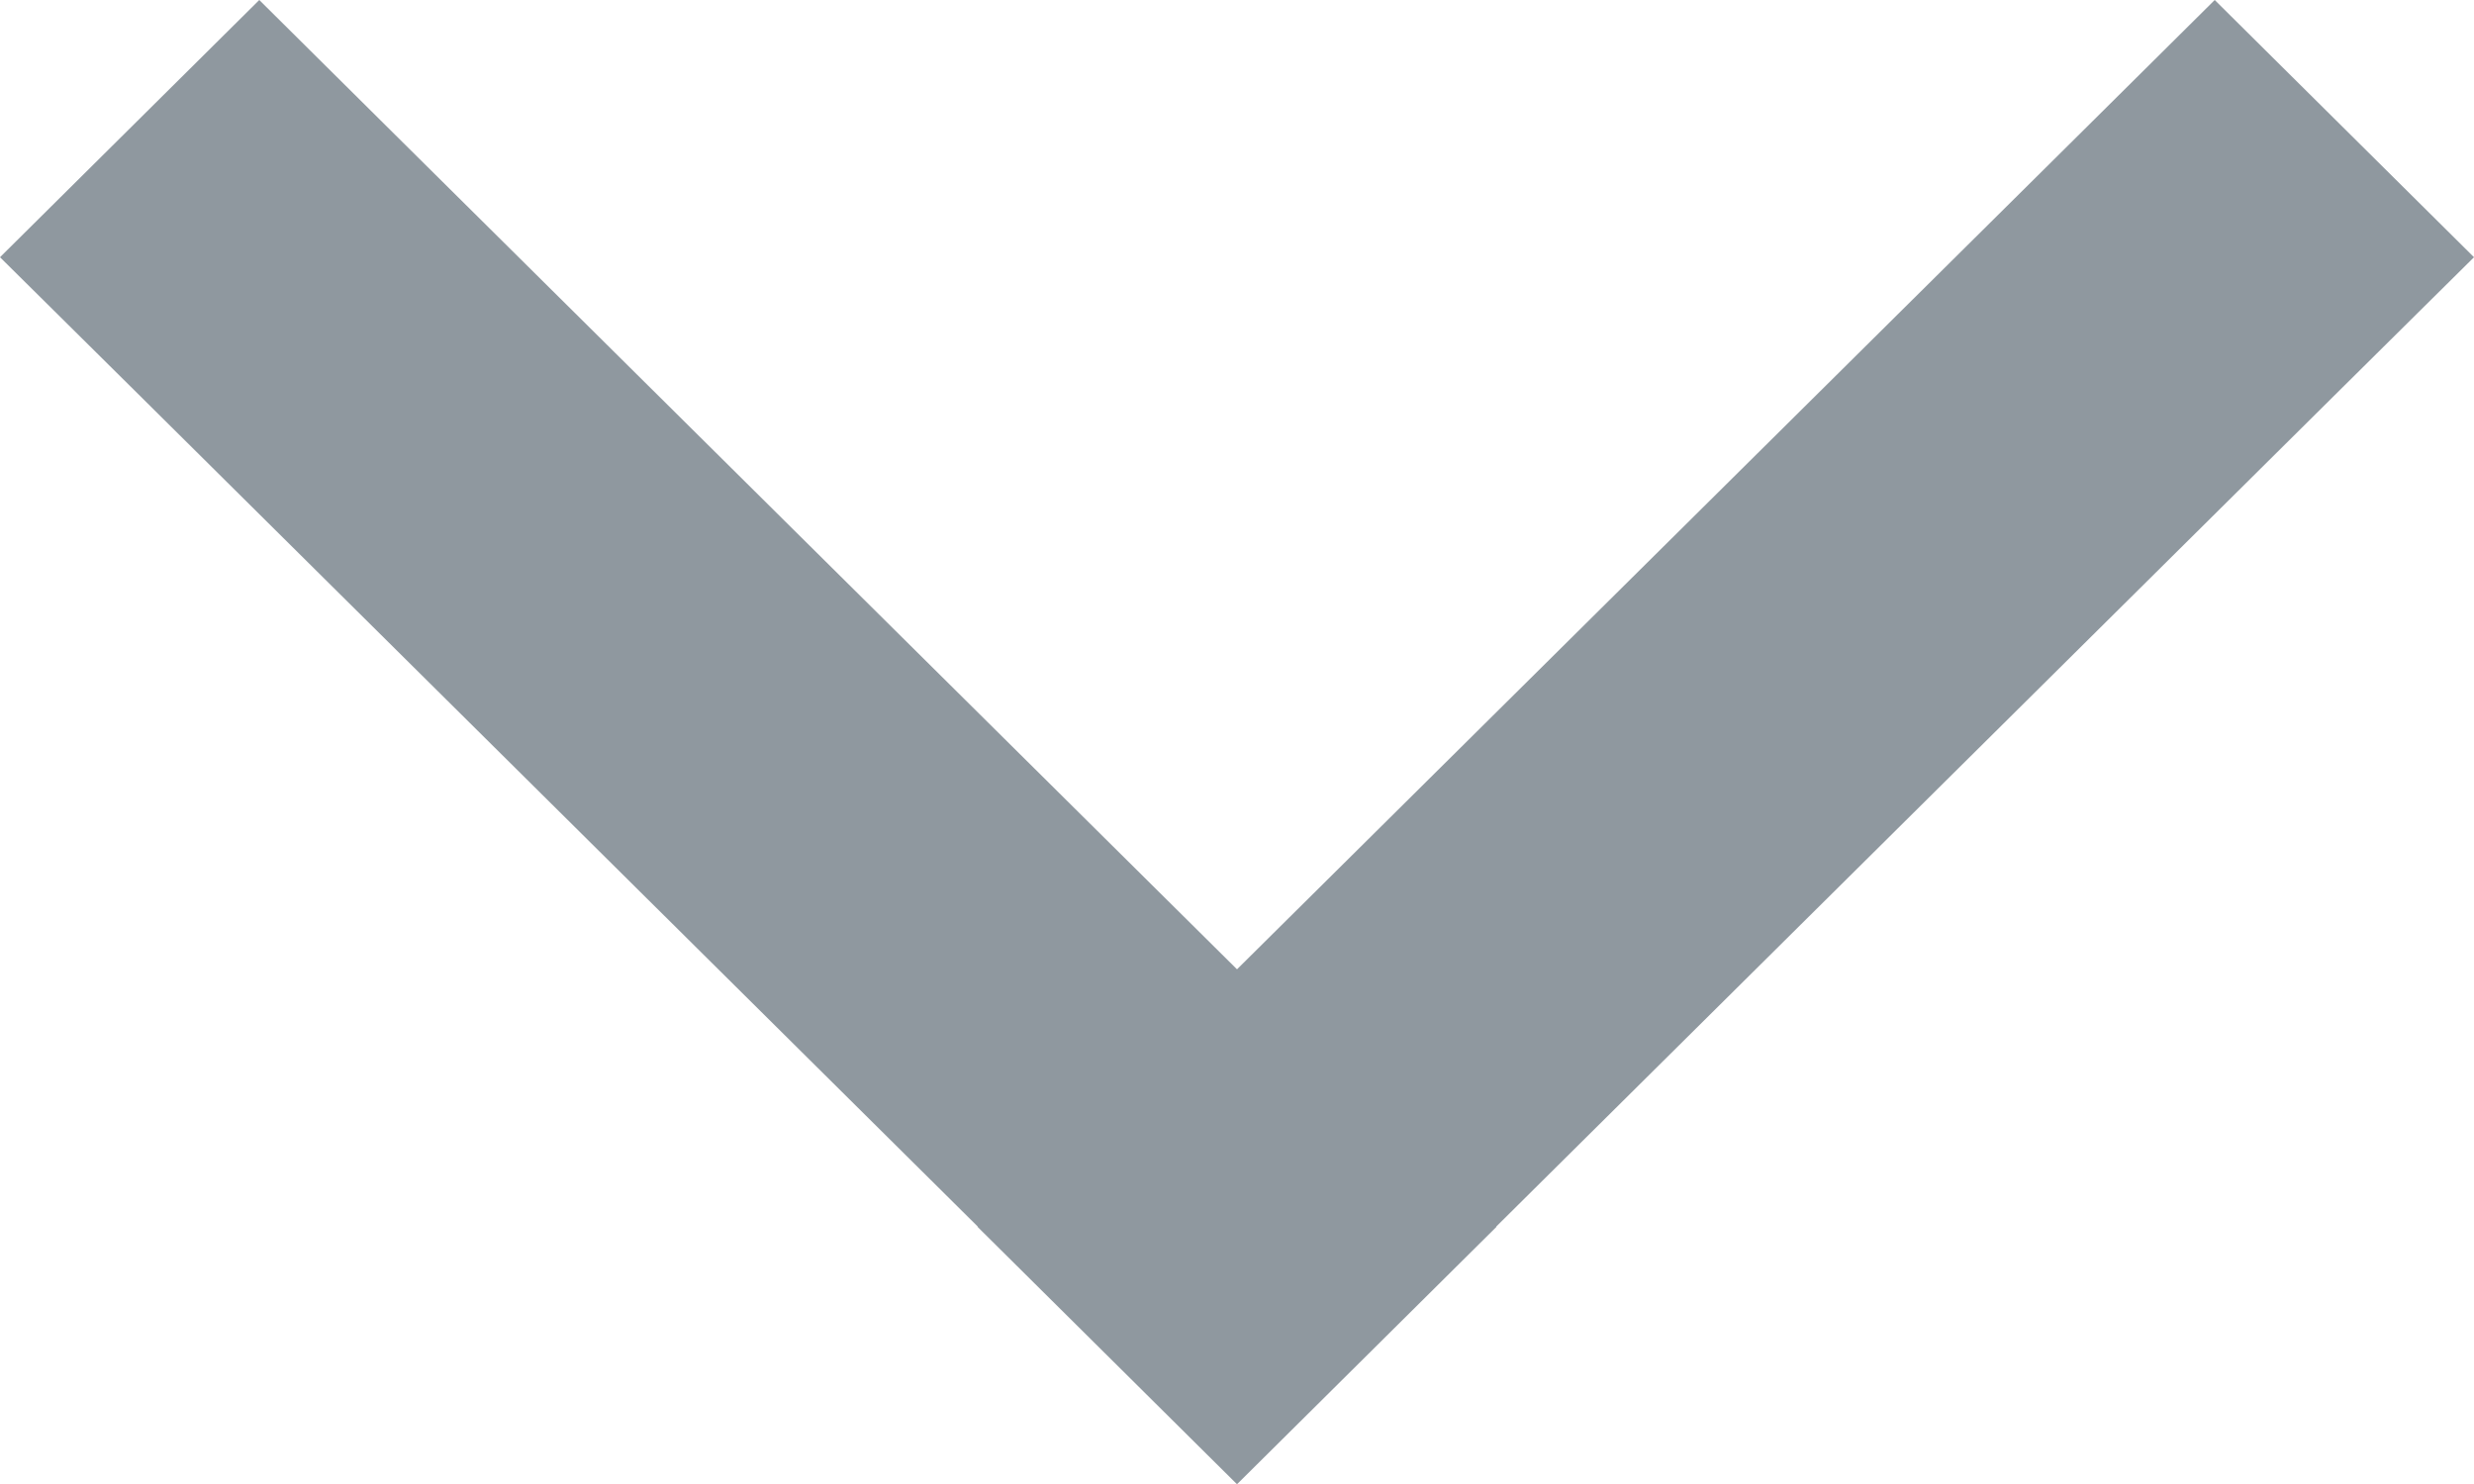 <?xml version="1.0" encoding="UTF-8" standalone="no"?>
<svg width="10px" height="6px" viewBox="0 0 10 6" version="1.1" xmlns="http://www.w3.org/2000/svg" xmlns:xlink="http://www.w3.org/1999/xlink">
    <!-- Generator: Sketch 42 (36781) - http://www.bohemiancoding.com/sketch -->
    <title>global-caret-off</title>
    <desc>Created with Sketch.</desc>
    <defs></defs>
    <g id="Interactivism-Documentation-Project-2017-03-01" stroke="none" stroke-width="1" fill="none" fill-rule="evenodd">
        <g id="23" transform="translate(-289, -412)" fill="#8F989F">
            <path d="M294,415.919 L290.572,412.52 L290.048,412 L289,413.04 L289.524,413.559 L292.952,416.959 L292.951,416.96 L293.999,418 L294,417.999 L294.001,418 L295.049,416.96 L295.048,416.959 L298.476,413.559 L299,413.04 L297.952,412 L297.428,412.52 L294,415.919 Z" id="global-caret-off"></path>
        </g>
    </g>
</svg>